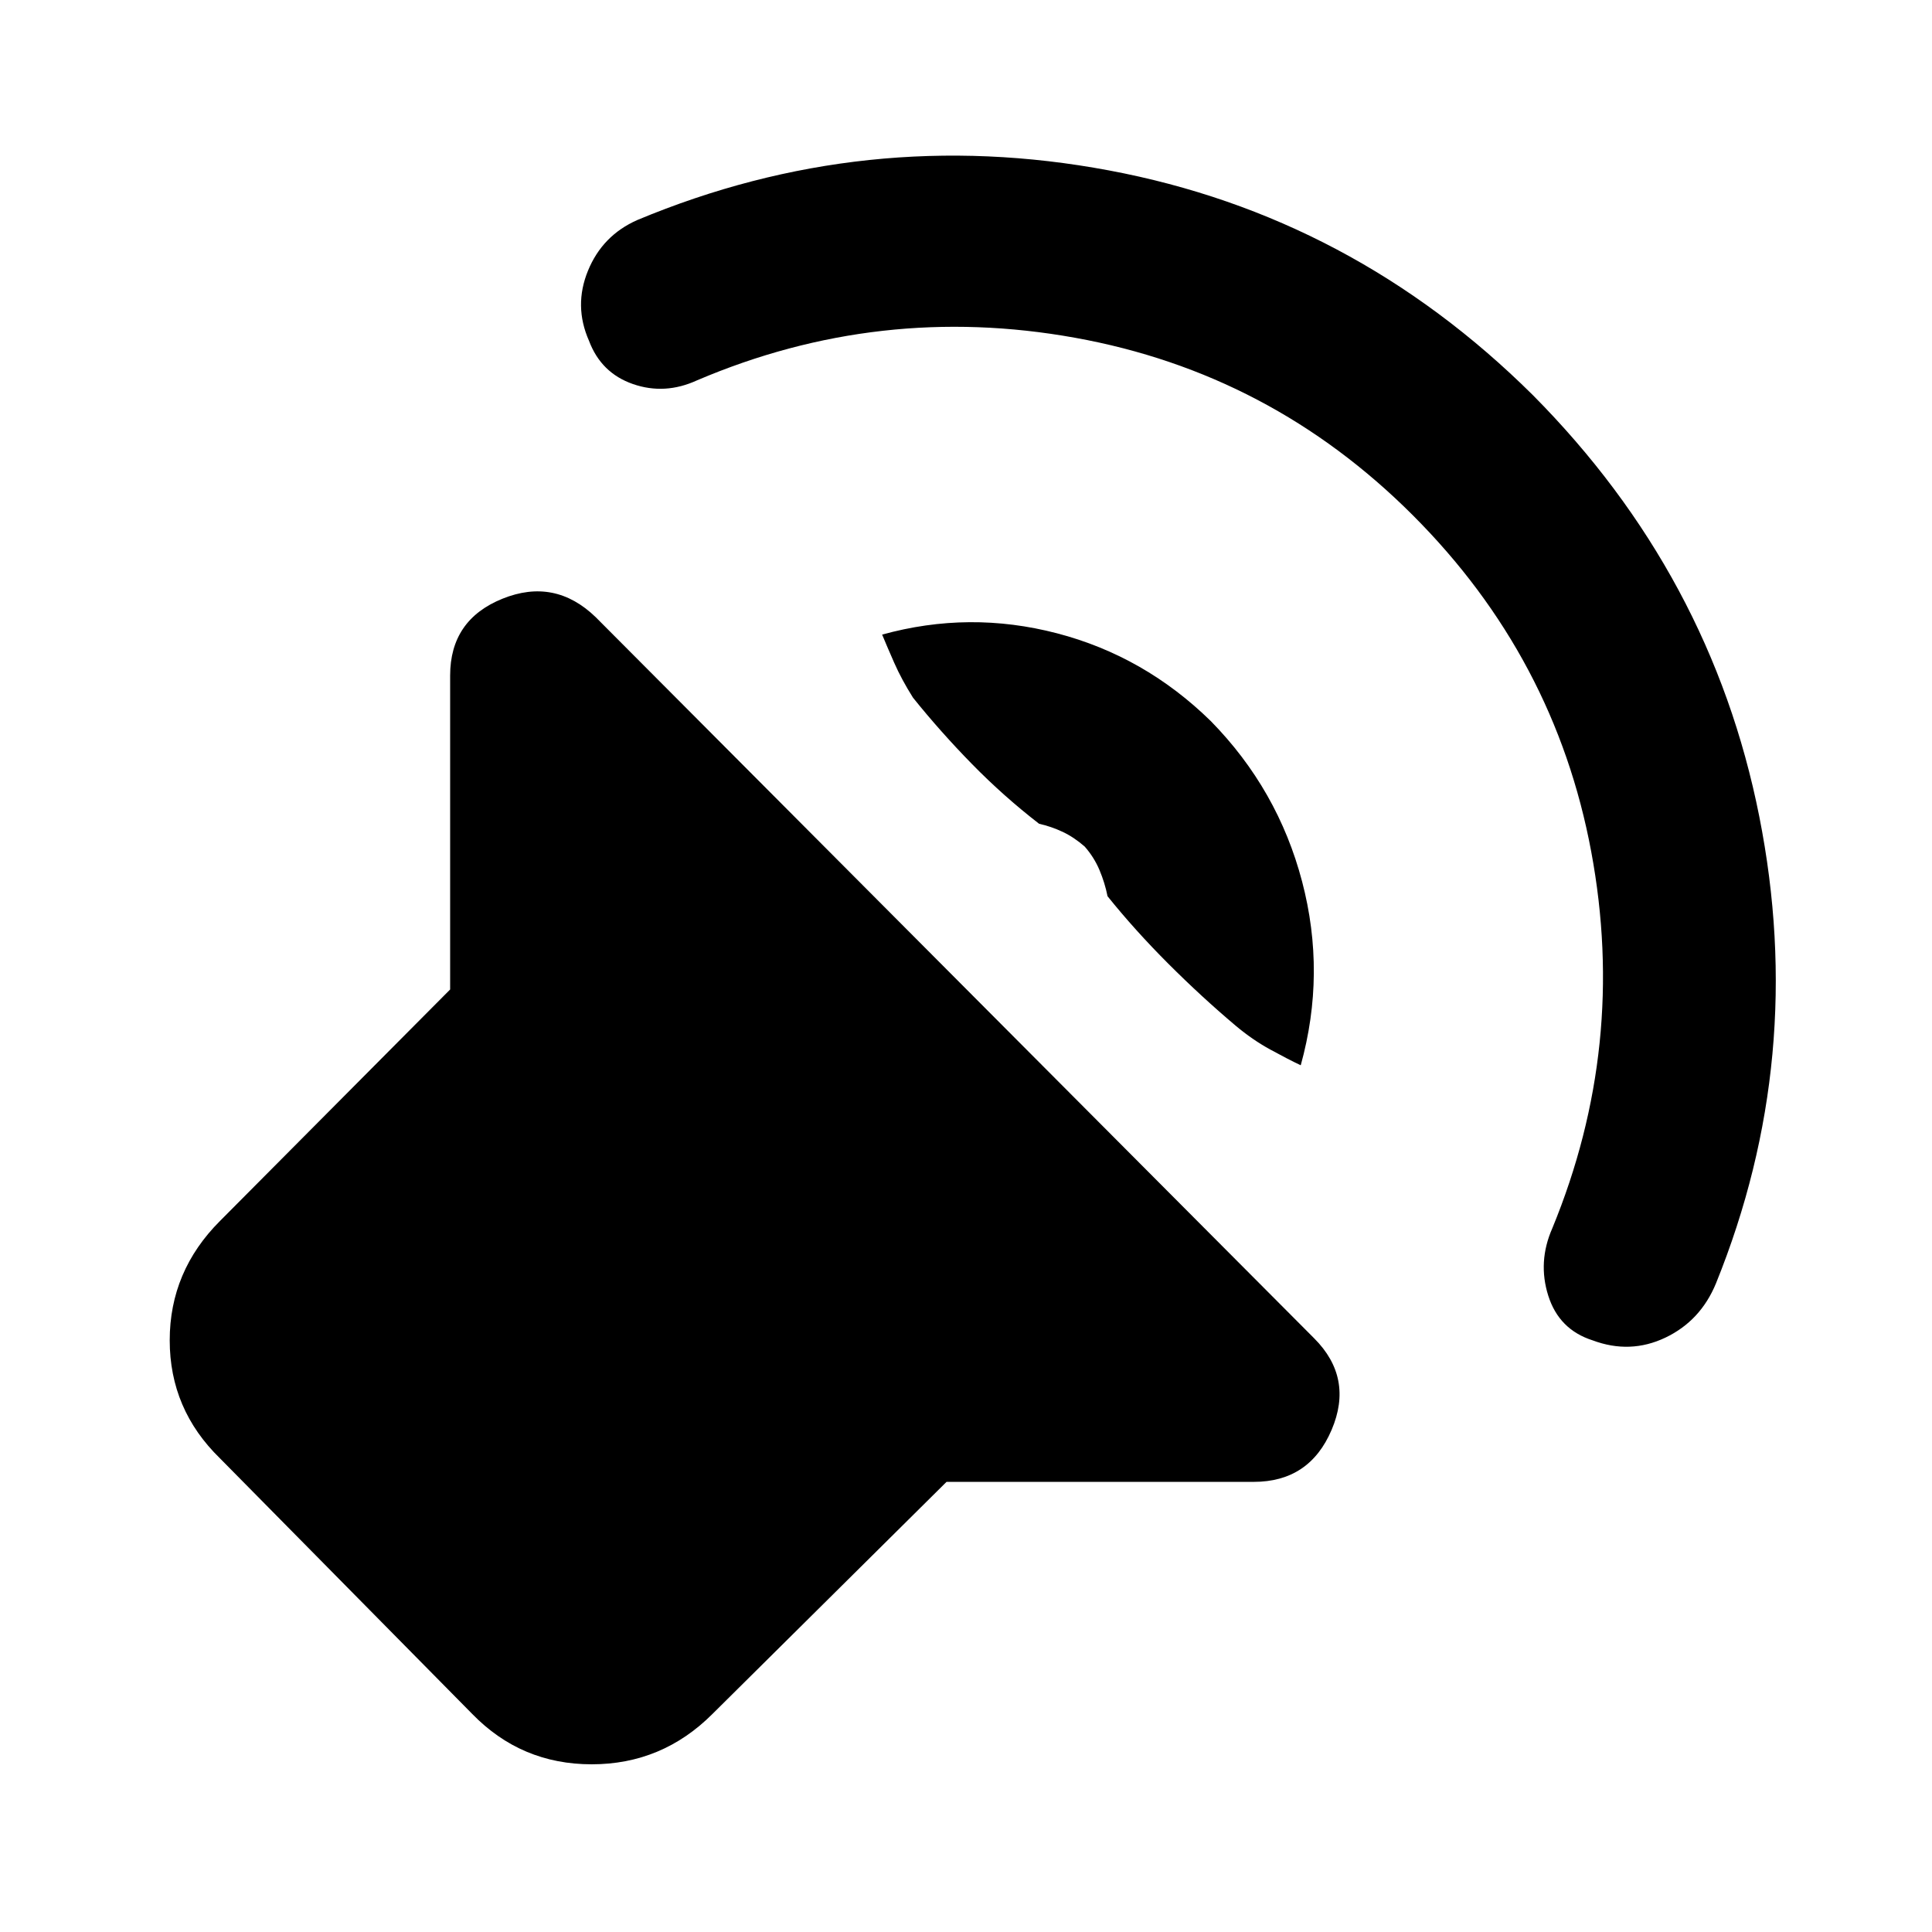 <svg xmlns="http://www.w3.org/2000/svg" height="40" viewBox="0 -960 960 960" width="40"><path d="M470.33-223.67 354-108.33q-25 25-60 25t-59.33-25l-125.34-127q-25-24.34-25-58.67t25-59.33l114.34-115v-156q0-27.67 26-38.17t46.33 9.17L653-295q19.67 19.67 8.67 45.5-11 25.83-38.67 25.83H470.33ZM702-704q-70.67-70.67-167.83-88.17Q437-809.67 346.33-771q-16 7.33-31.83 1.83-15.83-5.5-21.83-21.5-7.67-17.33-.5-34.83 7.16-17.5 24.5-25.17Q430-898 551-875.33q121 22.66 210.67 111.66 88.66 89.34 112.5 209.34 23.83 120-21.5 232-7.67 18.66-25.17 27Q810-287 791.33-294q-16.66-5.33-22-22.17-5.33-16.83 2-33.5 37.34-90.66 19.34-187.16-18-96.5-88.67-167.17ZM601.67-601.67Q635-567.67 647-522t-.67 91.33q-6.33-3-15.16-7.83-8.84-4.83-17.17-11.83-17-14.34-33.5-30.84t-30.17-33.5q-1.33-6.66-4-13-2.66-6.33-7.33-11.66-5.33-4.67-11-7.34-5.67-2.66-11.67-4-17.66-13.66-33.33-29.66-15.67-16-29.33-33-5.67-9-9.34-17.34-3.66-8.33-6-14 43.34-12 86.84-.66 43.5 11.33 76.5 43.66Z"/></svg>
